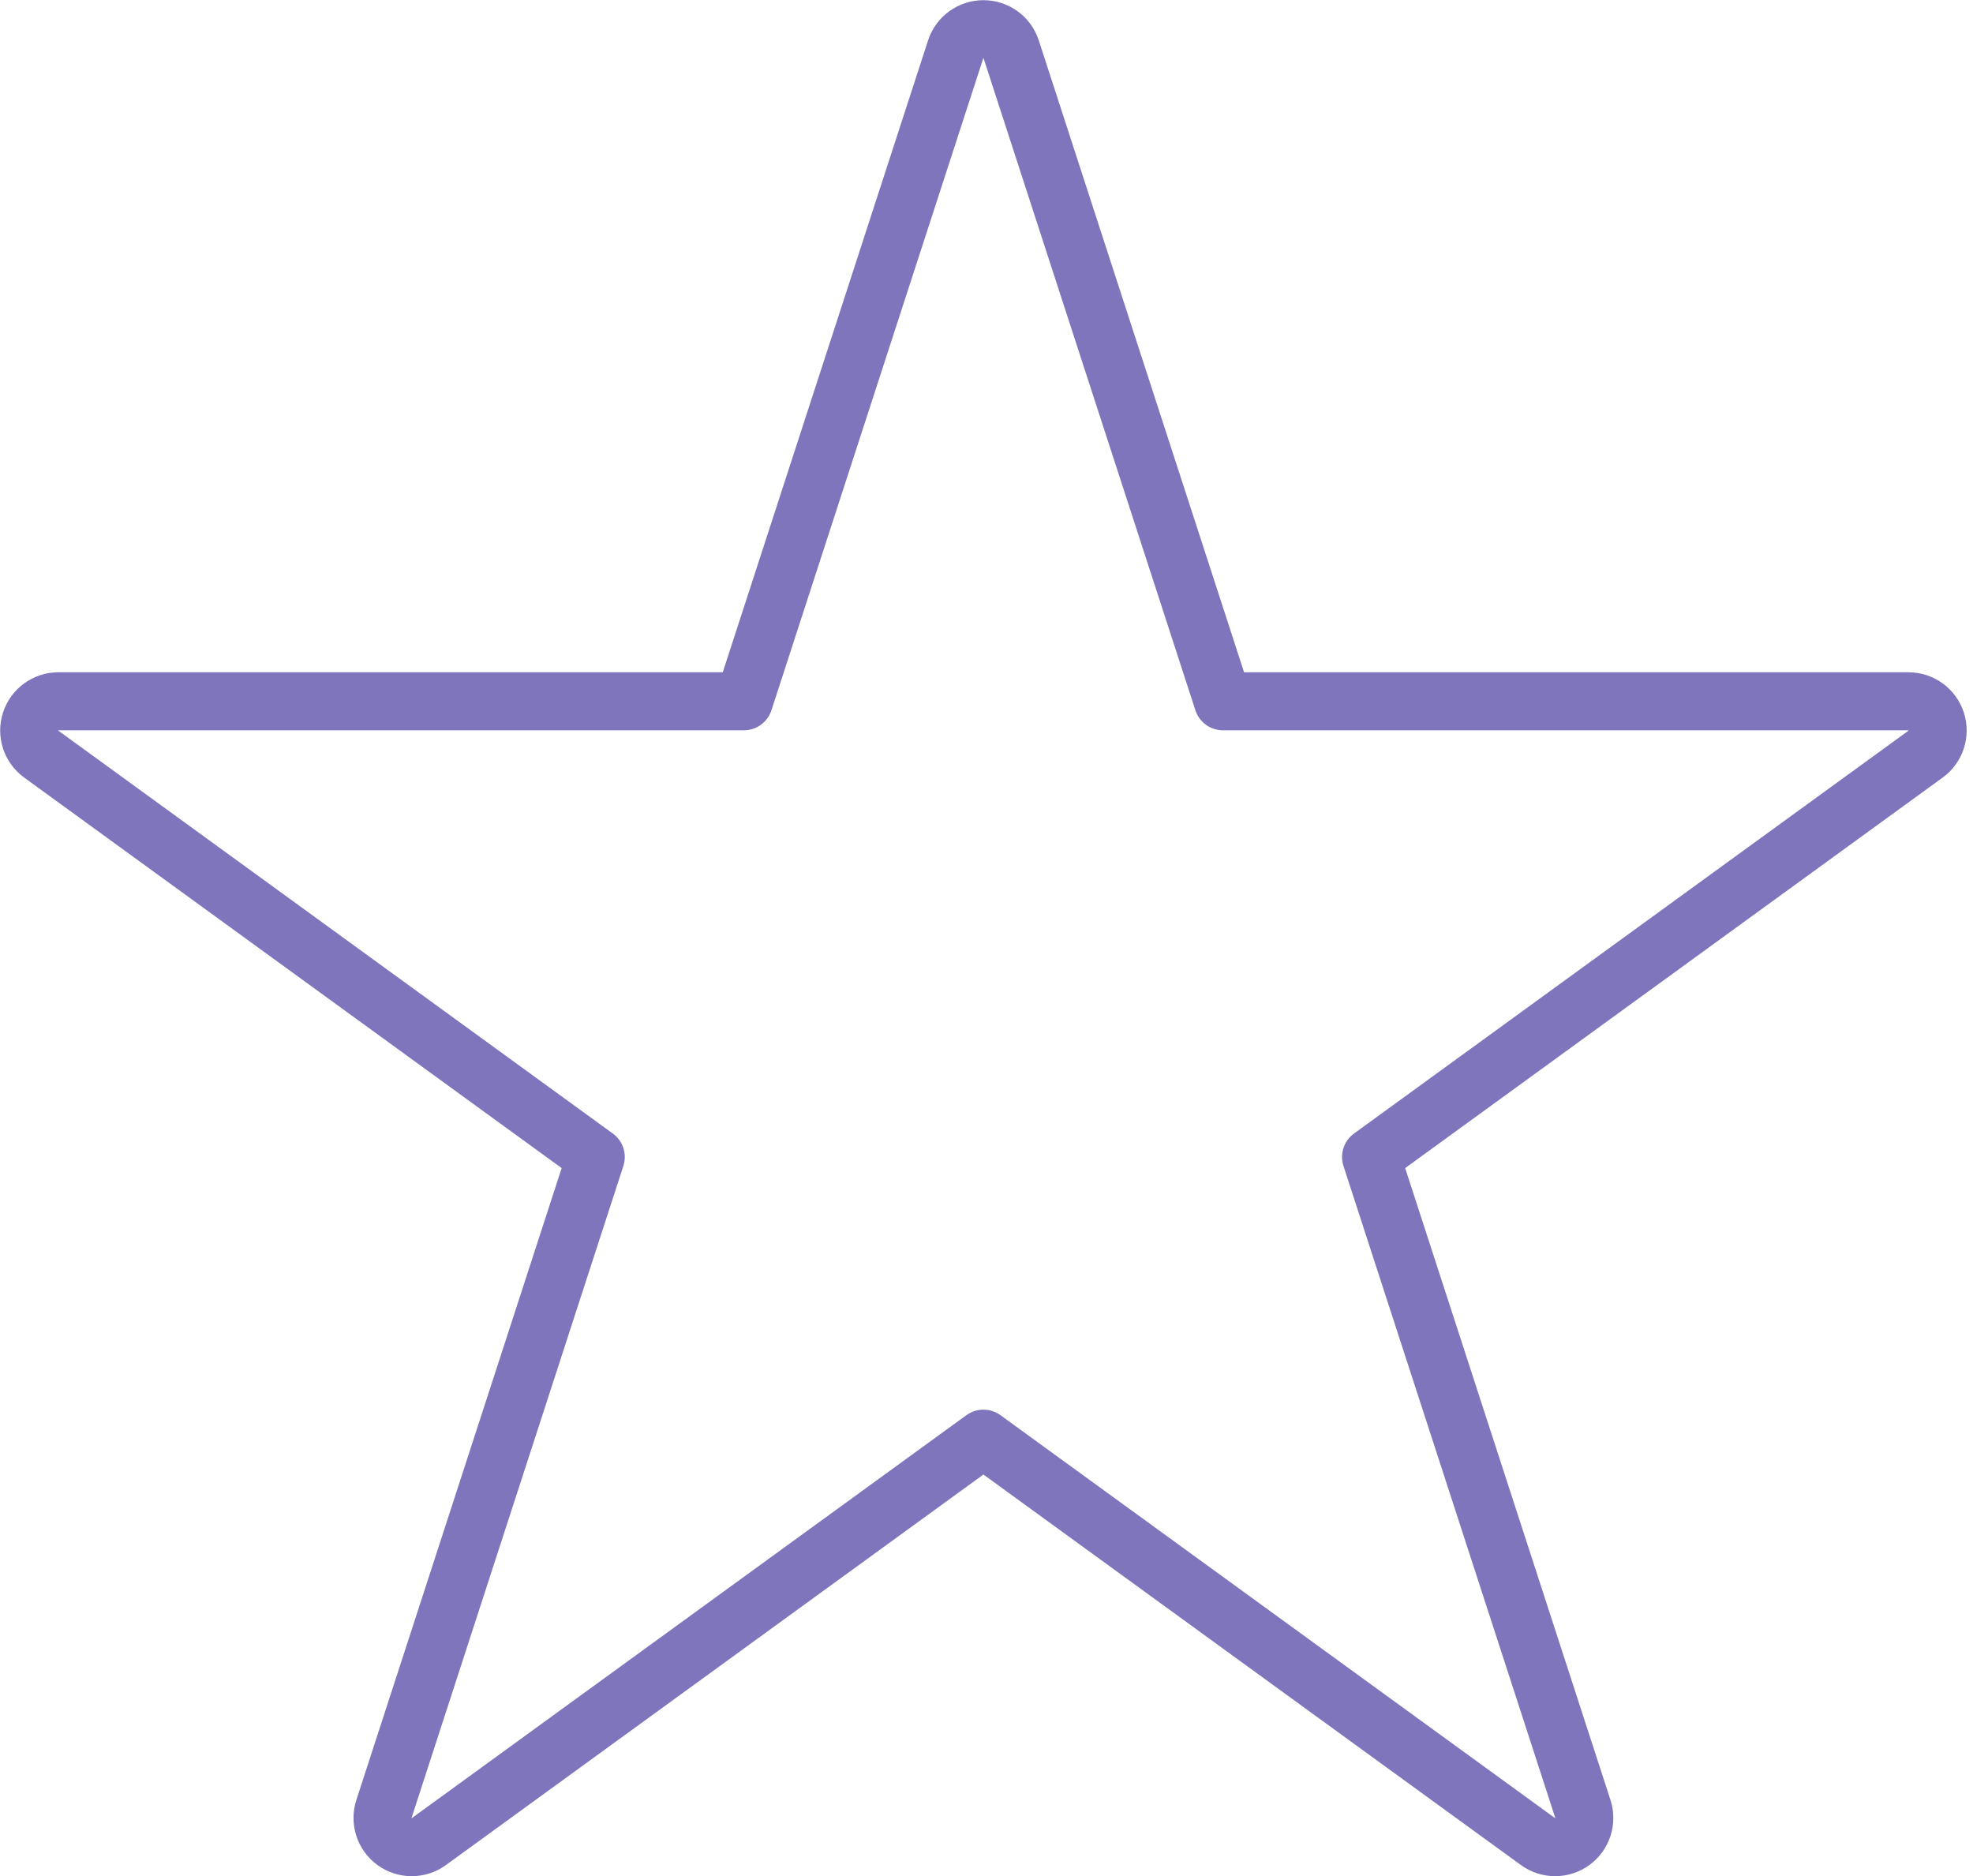 <svg width="102" height="97" viewBox="0 0 102 97" fill="none" xmlns="http://www.w3.org/2000/svg">
<path d="M52.276 2.551C52.074 1.929 51.494 1.509 50.841 1.509C50.187 1.509 49.608 1.929 49.406 2.551L38.455 36.254H3.017C2.364 36.254 1.784 36.675 1.583 37.297C1.381 37.918 1.602 38.599 2.131 38.983L30.8 59.813L19.849 93.517C19.648 94.138 19.869 94.819 20.398 95.203C20.926 95.587 21.642 95.587 22.171 95.203L50.841 74.373L79.511 95.203C80.039 95.587 80.755 95.587 81.284 95.203C81.813 94.819 82.034 94.138 81.832 93.517L70.881 59.813L99.551 38.983C100.08 38.599 100.301 37.918 100.099 37.297C99.897 36.675 99.318 36.254 98.664 36.254H63.226L52.276 2.551Z" stroke="#7E75BC" stroke-width="3" stroke-linecap="square" stroke-linejoin="round"/>
</svg>
